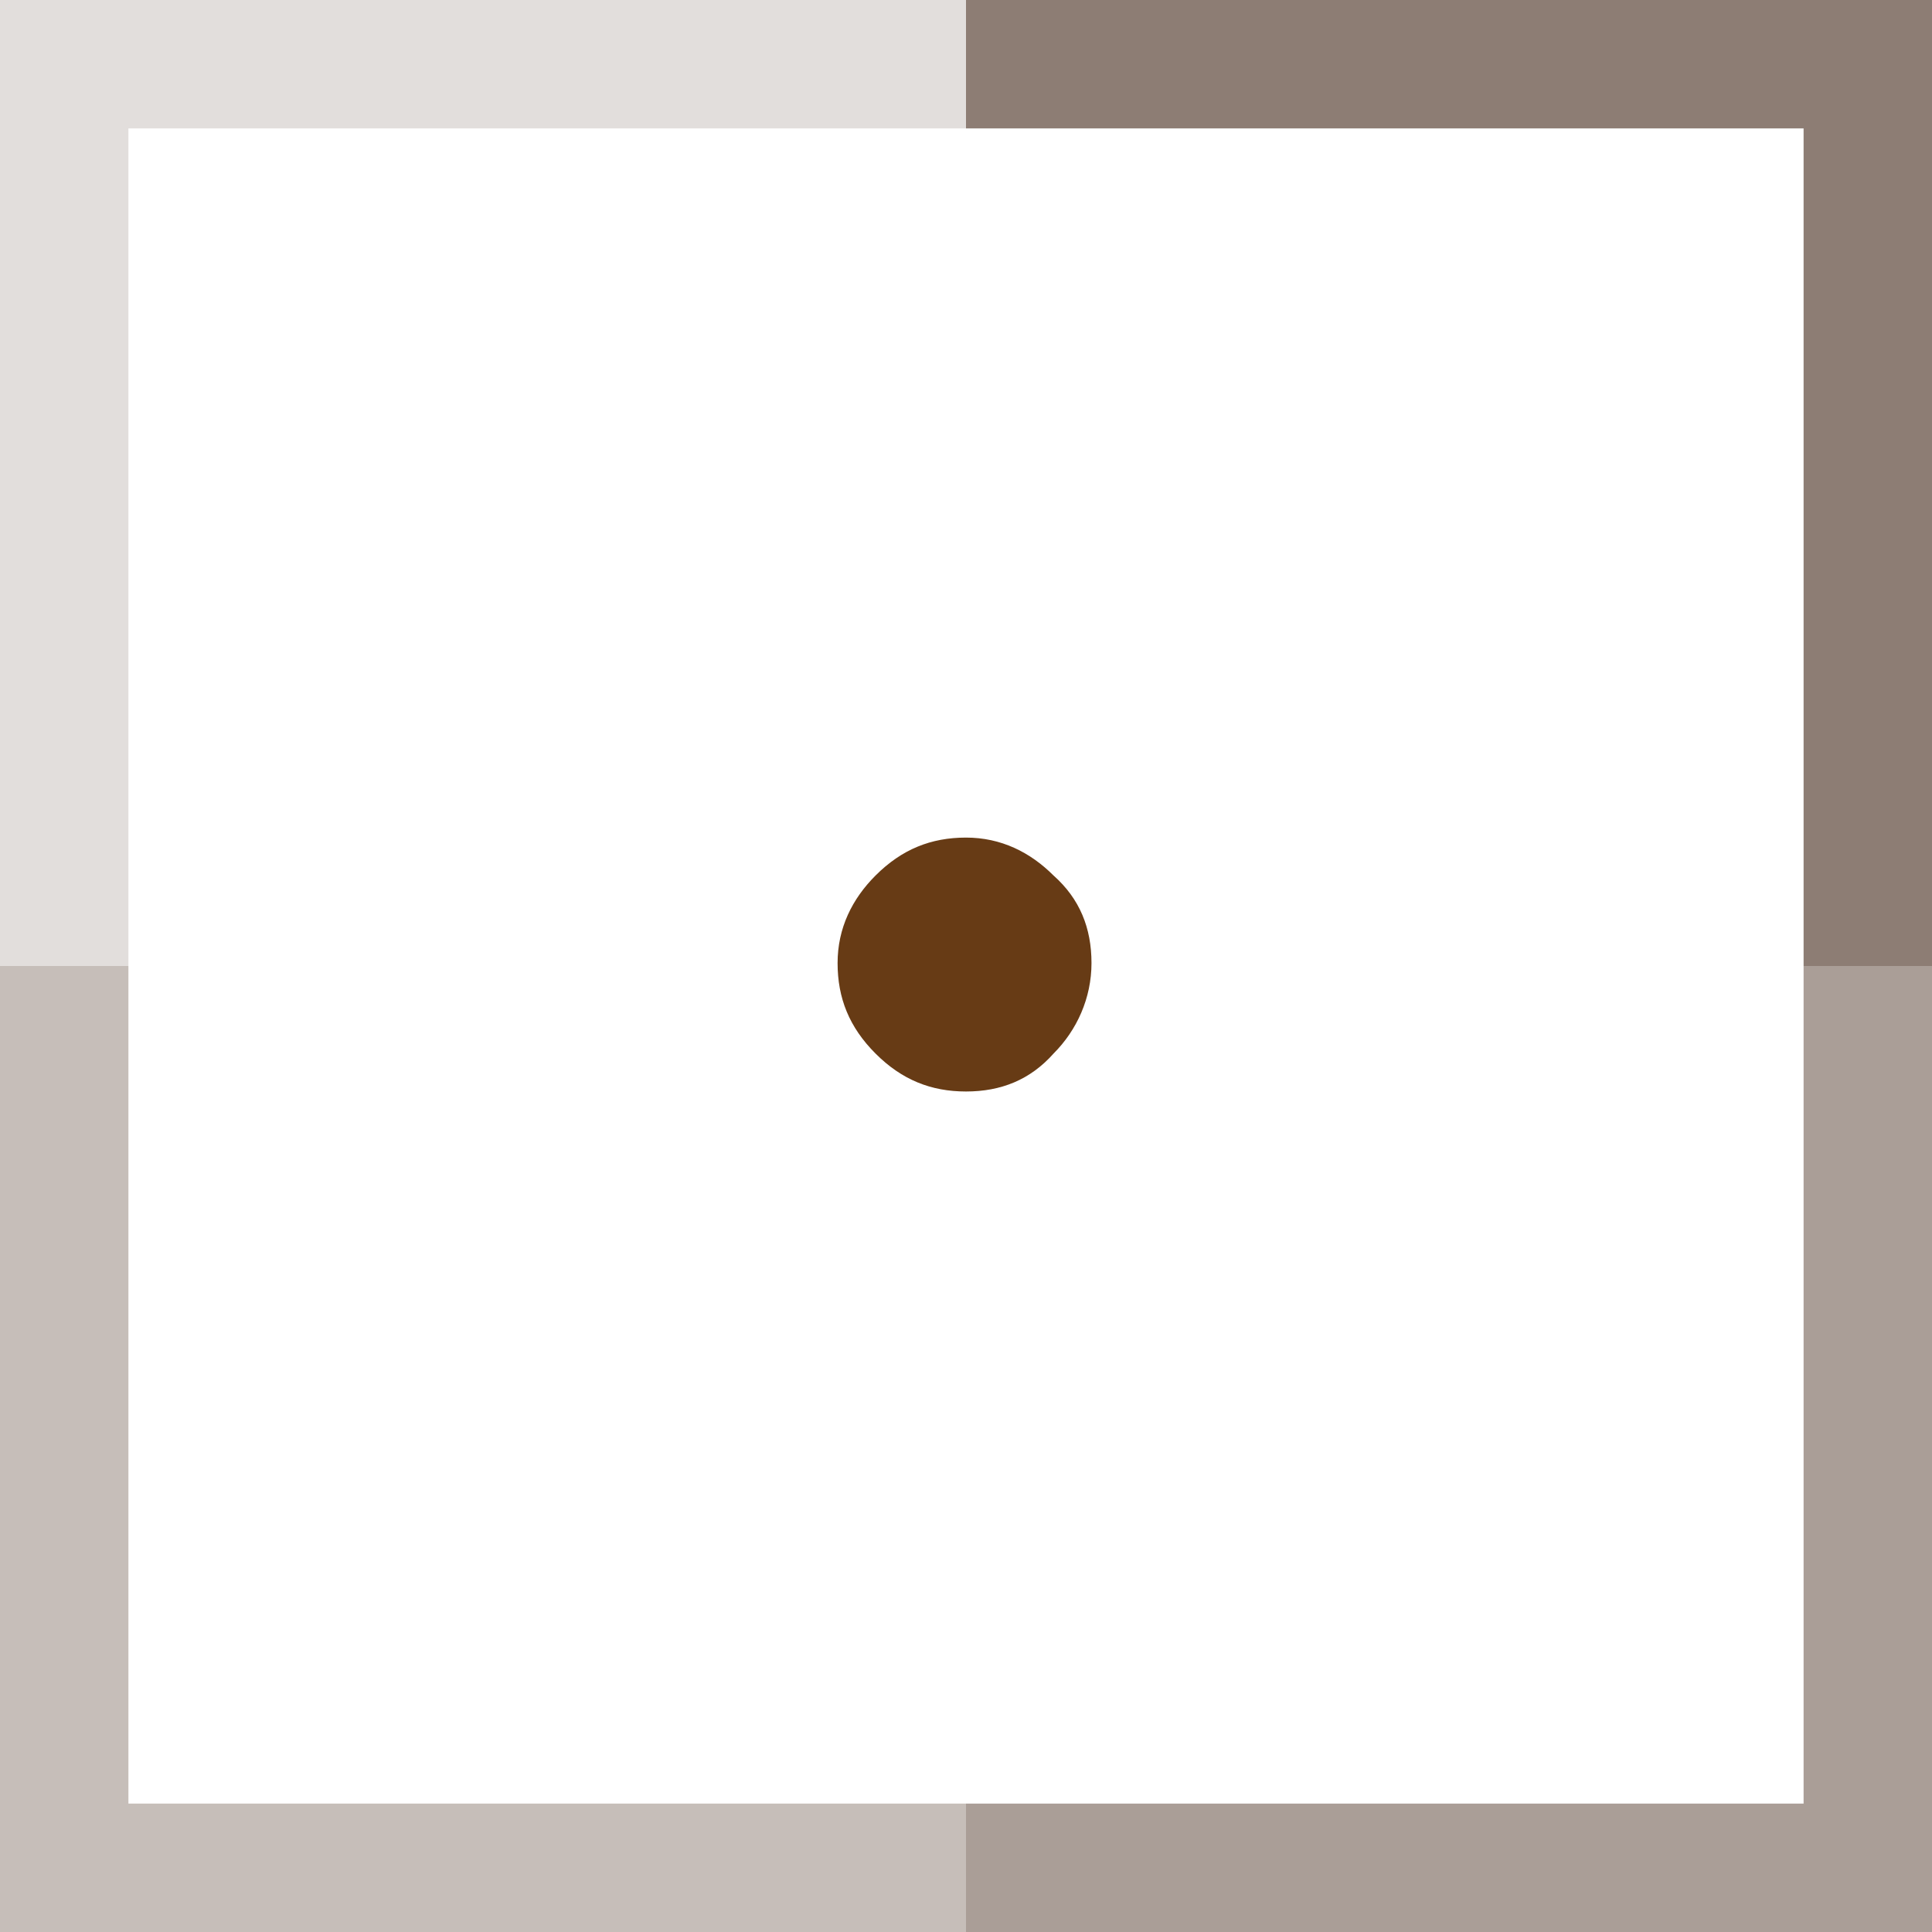 <?xml version="1.0" encoding="utf-8"?>
<!-- Generator: Adobe Illustrator 17.1.0, SVG Export Plug-In . SVG Version: 6.00 Build 0)  -->
<!DOCTYPE svg PUBLIC "-//W3C//DTD SVG 1.0//EN" "http://www.w3.org/TR/2001/REC-SVG-20010904/DTD/svg10.dtd">
<svg version="1.0" id="Layer_1" xmlns="http://www.w3.org/2000/svg" xmlns:xlink="http://www.w3.org/1999/xlink" x="0px" y="0px"
	 viewBox="0 0 66.2 66.2" enable-background="new 0 0 66.2 66.2" xml:space="preserve">
<polygon fill="#8D7D74" points="33.1,0 33.1,4.4 61.8,4.4 61.8,33.1 66.2,33.1 66.2,0 "/>
<polygon fill="#E2DEDC" points="0,0 0,33.1 4.4,33.1 4.4,4.4 33.1,4.4 33.1,0 "/>
<polygon fill="#C6BEB9" points="0,33.1 0,66.2 33.1,66.2 33.1,61.8 4.4,61.8 4.4,33.1 "/>
<polygon fill="#AA9E97" points="61.8,33.1 61.8,61.8 33.1,61.8 33.1,66.2 66.2,66.2 66.2,33.1 "/>
<g>
	<defs>
		<rect id="SVGID_1_" y="0" width="66.2" height="66.2"/>
	</defs>
	<clipPath id="SVGID_2_">
		<use xlink:href="#SVGID_1_"  overflow="visible"/>
	</clipPath>
	<path clip-path="url(#SVGID_2_)" fill="#673B15" d="M33.1,37.4c1.2,0,2.2-0.4,3-1.3c0.8-0.8,1.3-1.9,1.3-3.1c0-1.2-0.4-2.2-1.3-3
		c-0.8-0.8-1.8-1.3-3-1.3c-1.2,0-2.2,0.4-3.1,1.3c-0.8,0.8-1.3,1.8-1.3,3c0,1.2,0.4,2.2,1.3,3.1C30.9,37,31.9,37.4,33.1,37.4"/>
</g>
</svg>
